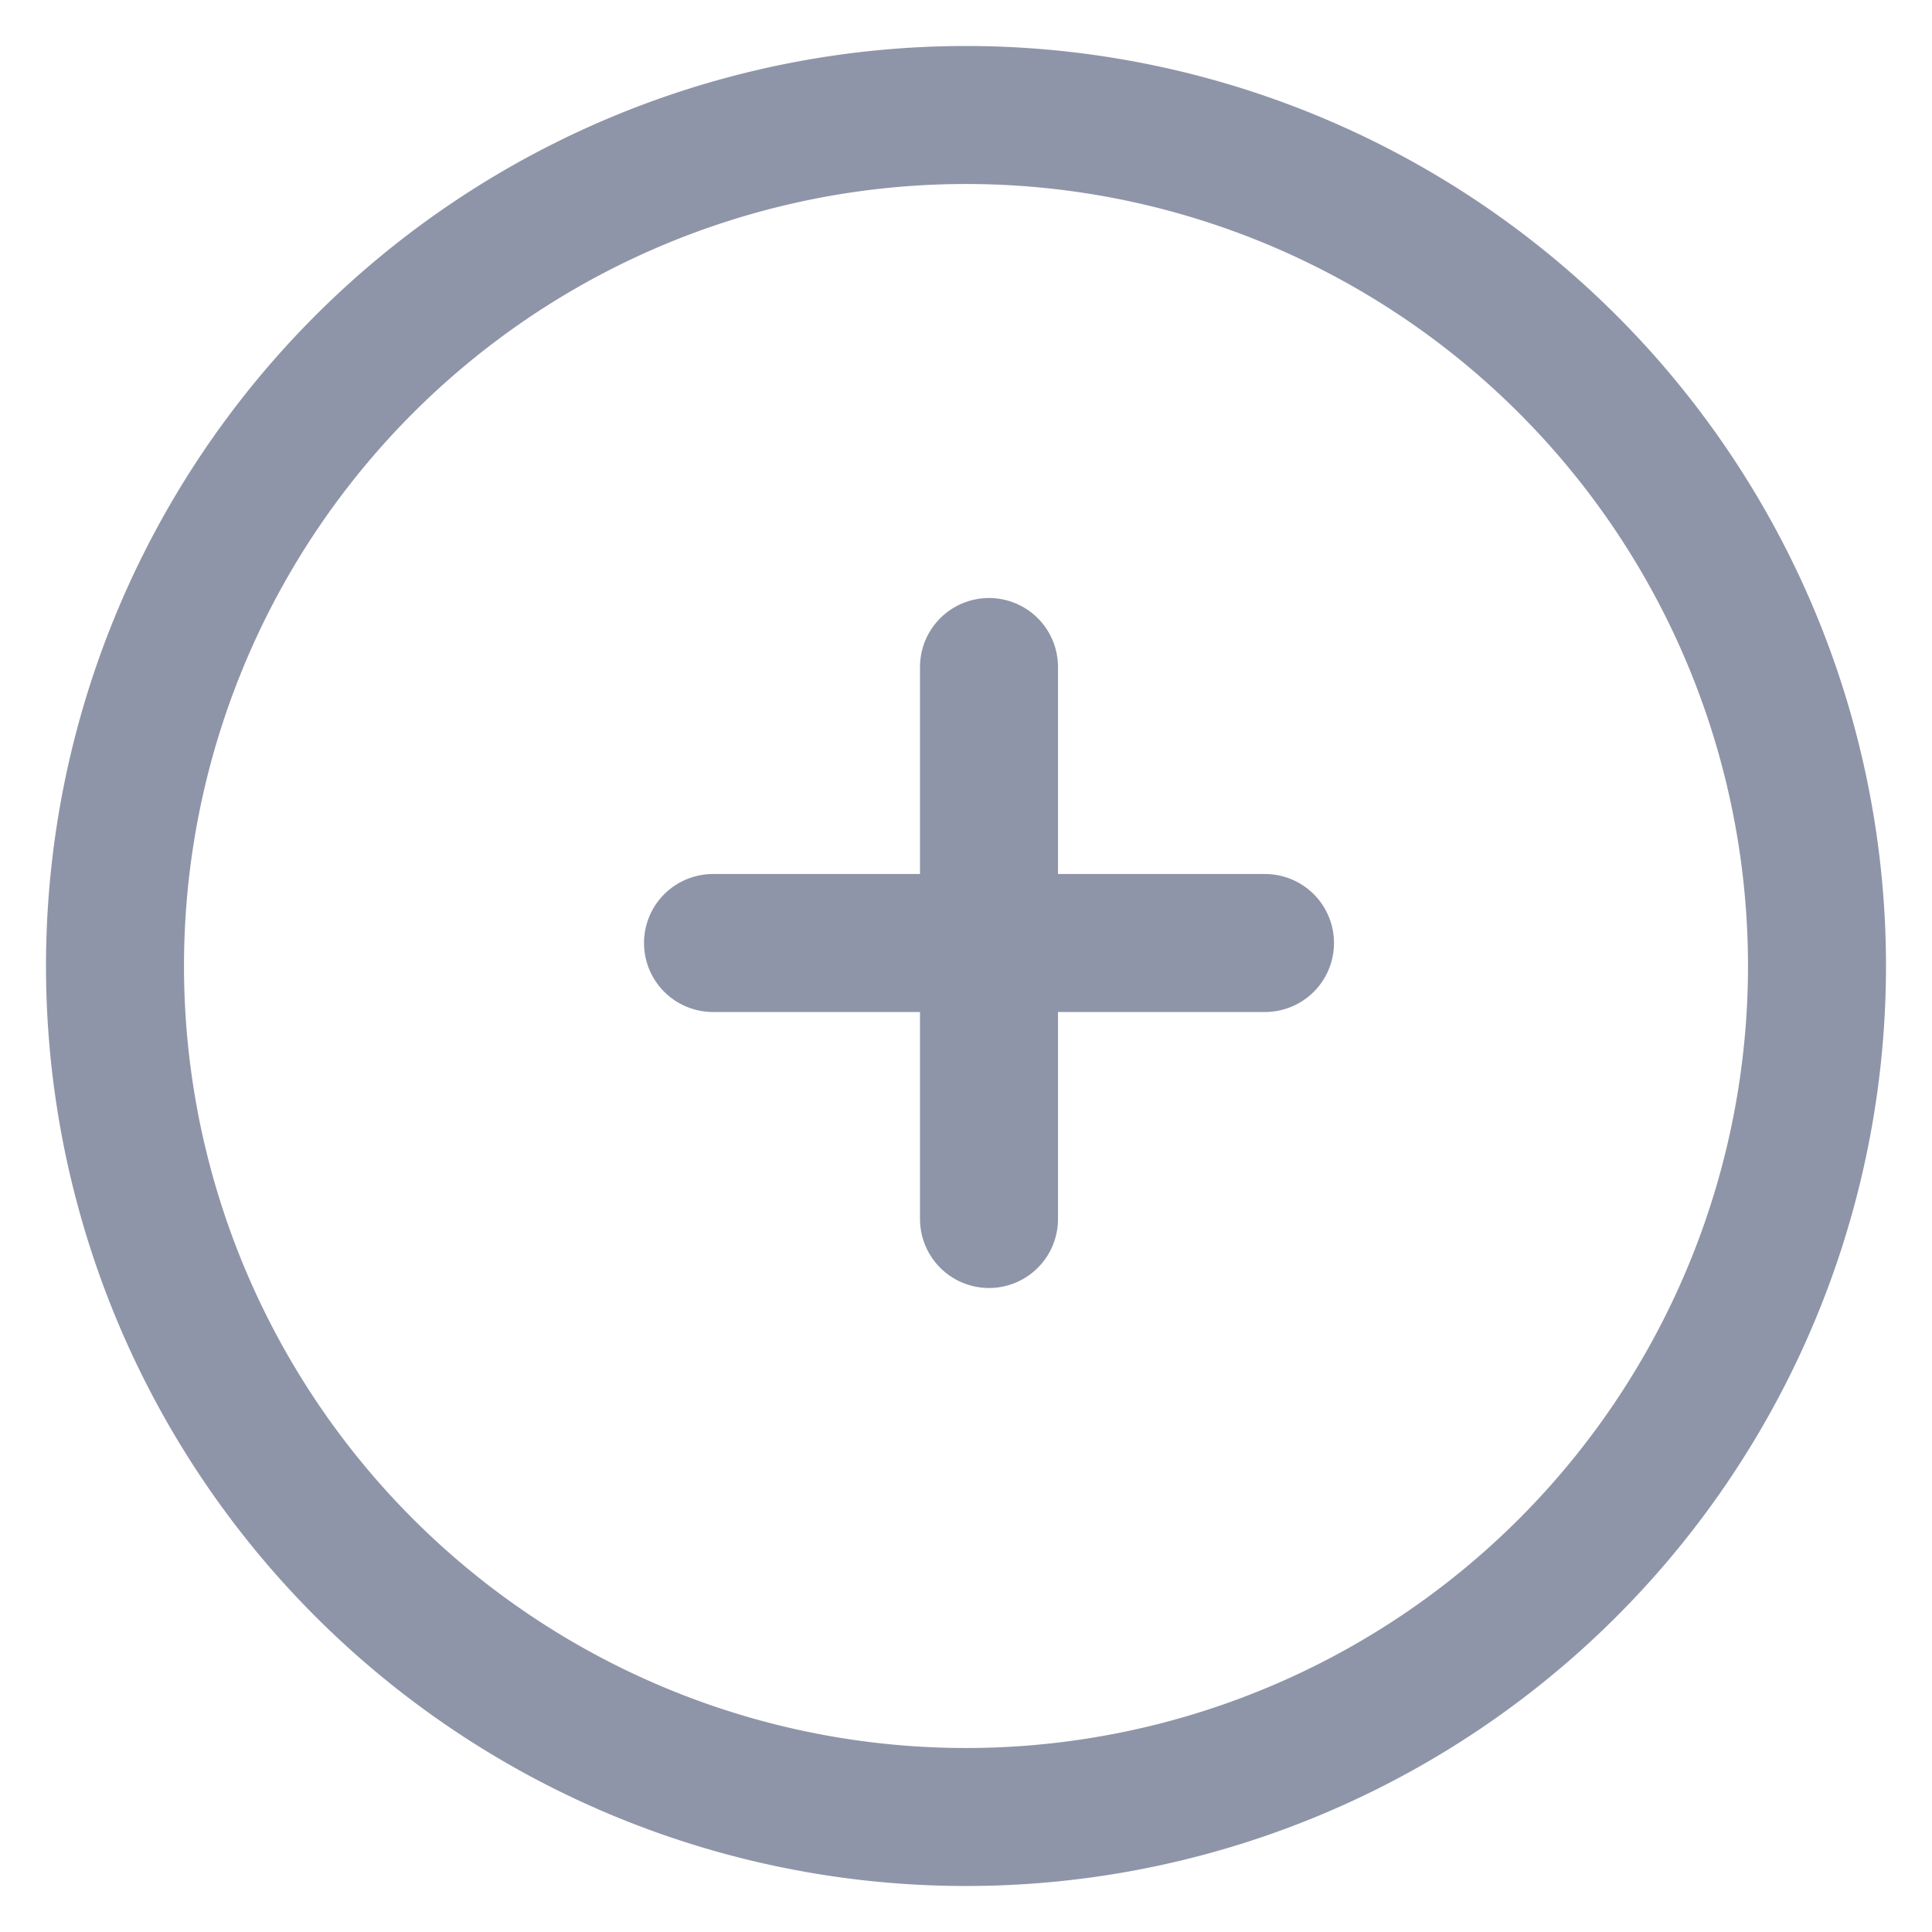 <svg fill="none" xmlns="http://www.w3.org/2000/svg" viewBox="0 0 42 42" class="design-iconfont">
  <path stroke="#8F95A8" stroke-width="3" stroke-linecap="round" d="M15.5 20.5L27.5 20.5"/>
  <path stroke="#8F95A8" stroke-width="3" stroke-linecap="round" d="M21.5 14.5L21.5 26.5"/>
  <path stroke="#8F95A8" stroke-width="3" d="M21 2.5A18.5 18.5 0 1 0 21 39.5A18.5 18.5 0 1 0 21 2.5Z"/>
</svg>

